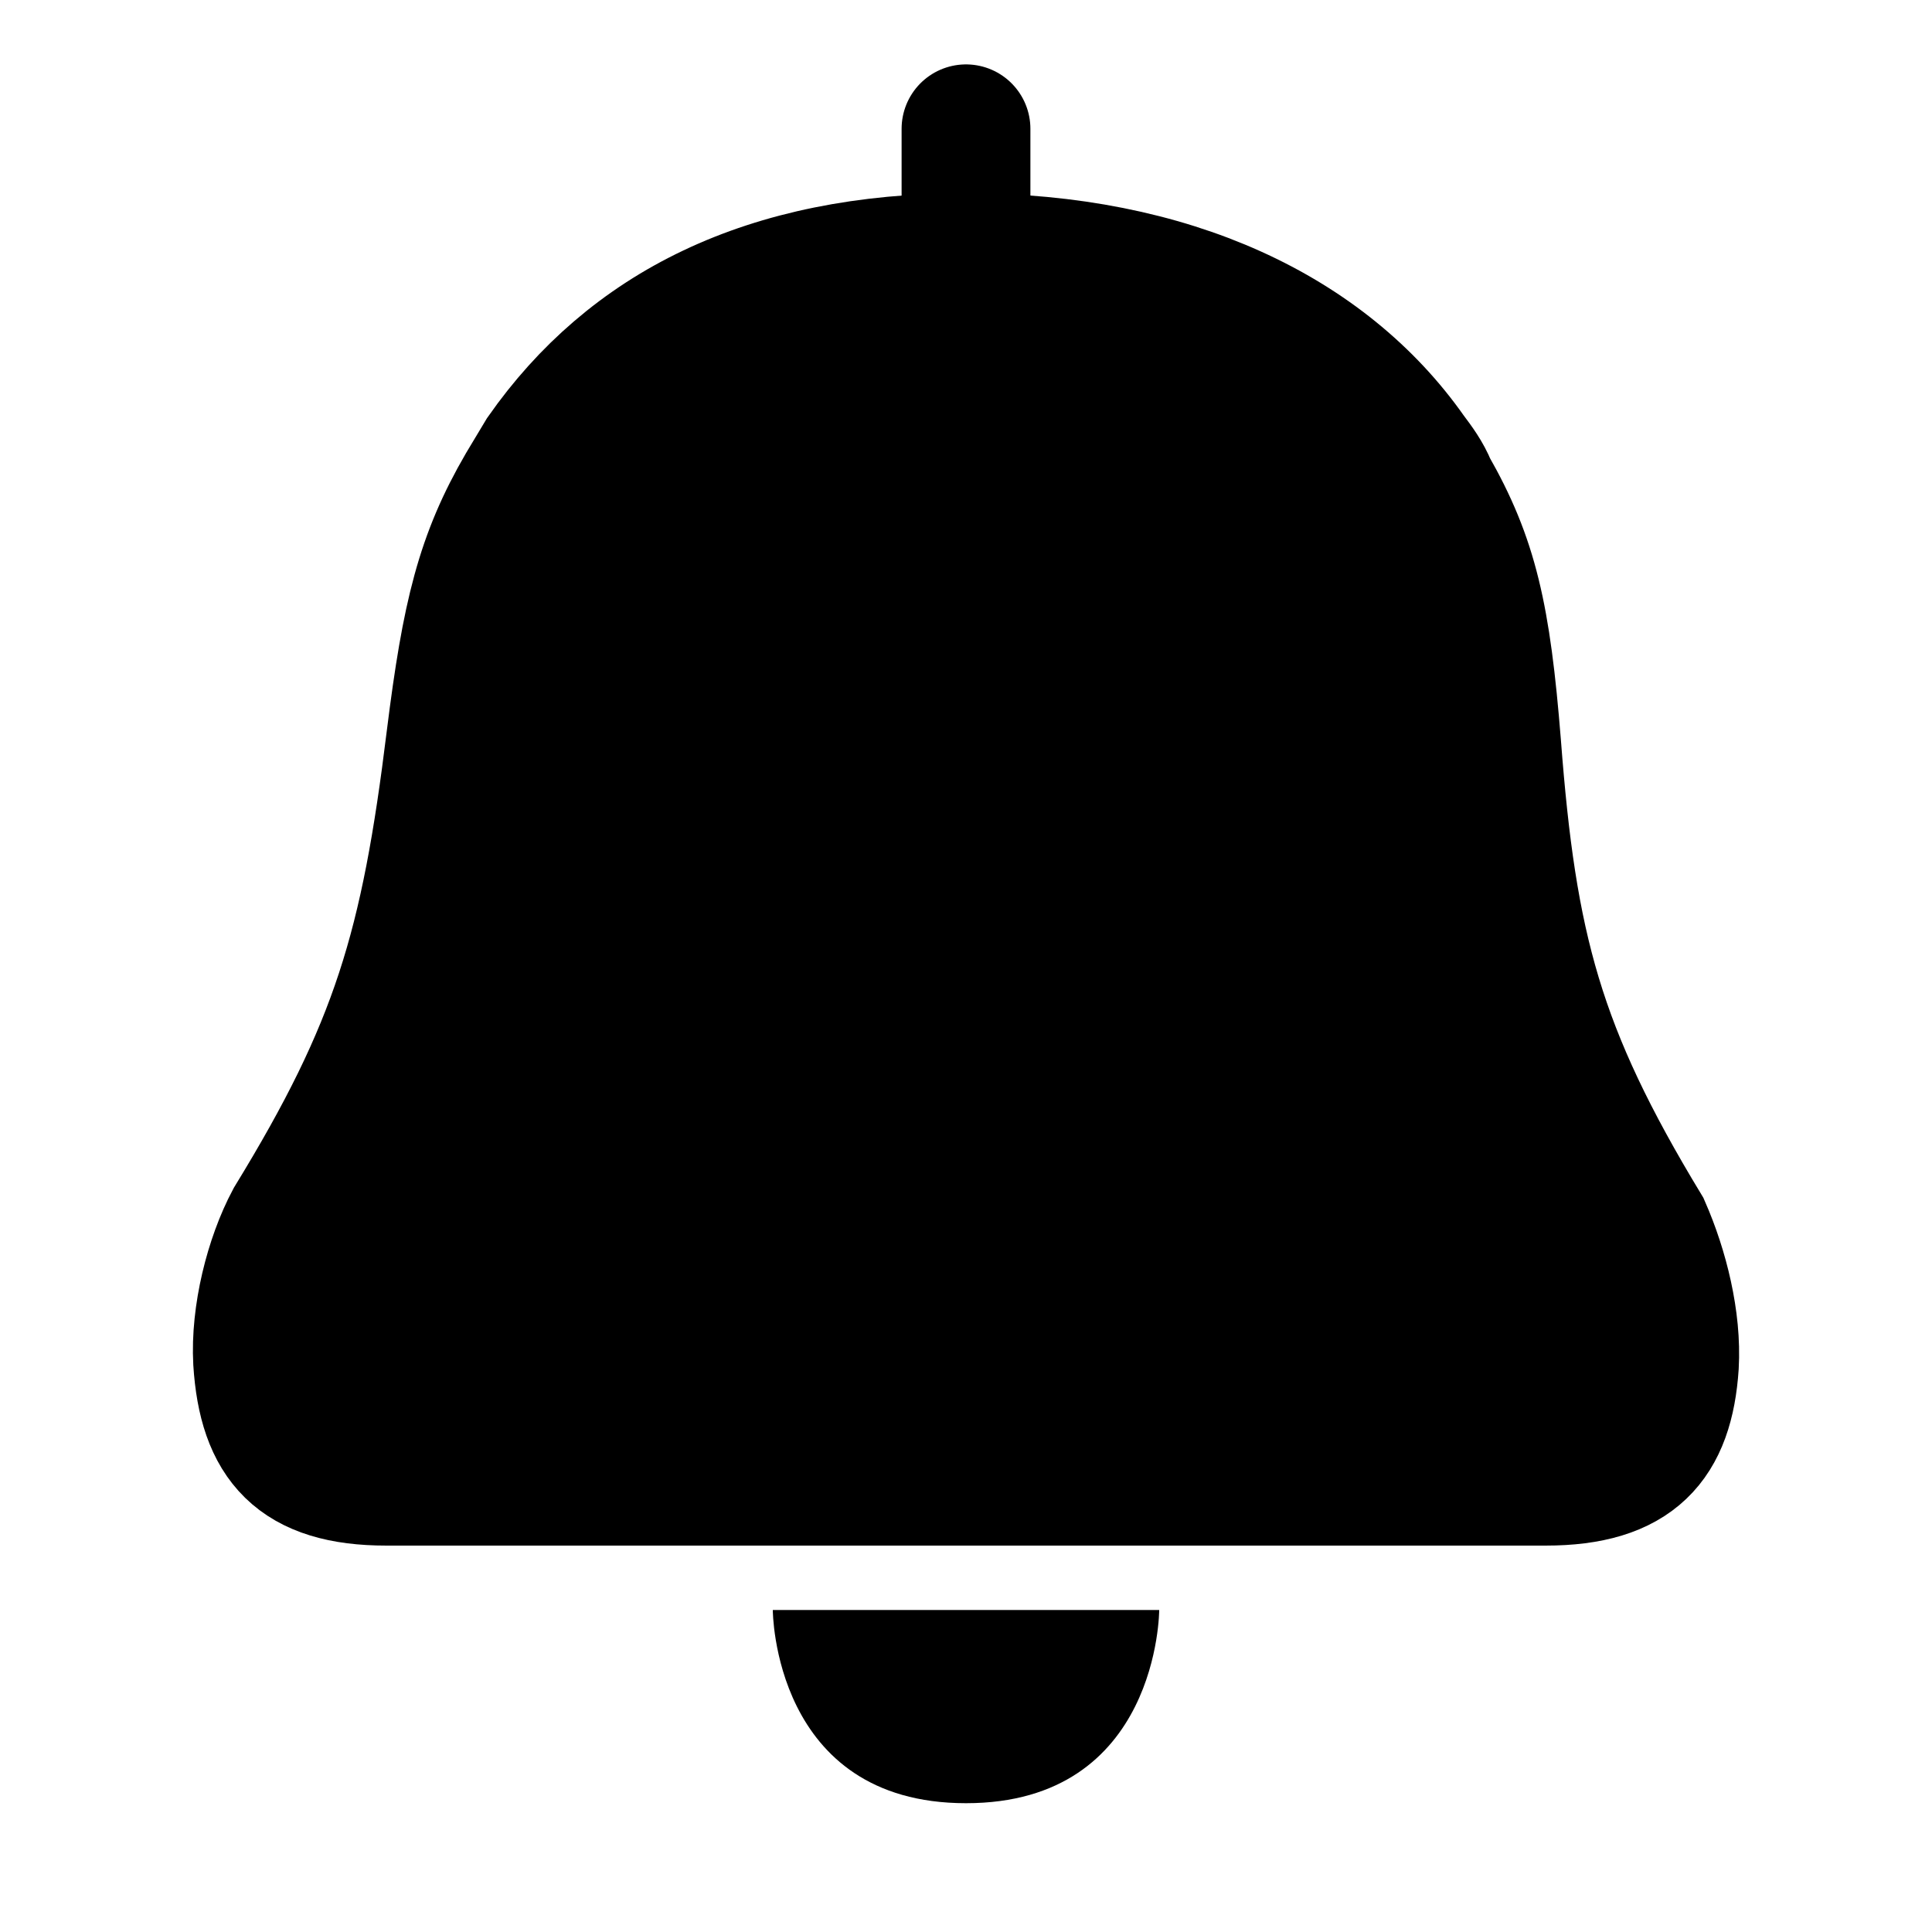 <svg xmlns="http://www.w3.org/2000/svg" viewBox="0 0 15 15"><path d="M9 12.5H6S6 14 7.5 14 9 12.5 9 12.5z"/><path stroke="currentColor" stroke-linecap="round" d="M7.5 1v1"/><path stroke="currentColor" d="M7.5 2c-1.56 0-2.62.55-3.3 1.52l-.15.25c-.32.55-.43 1-.55 1.96-.2 1.63-.43 2.4-1.25 3.74-.16.3-.27.74-.25 1.1.04.63.3.93 1 .93h9c.7 0 .96-.3 1-.9.02-.35-.08-.75-.22-1.07-.83-1.37-1.04-2.17-1.16-3.75-.08-1-.18-1.44-.5-2-.04-.1-.1-.18-.16-.26C10.3 2.58 9.1 2 7.5 2z"/></svg>